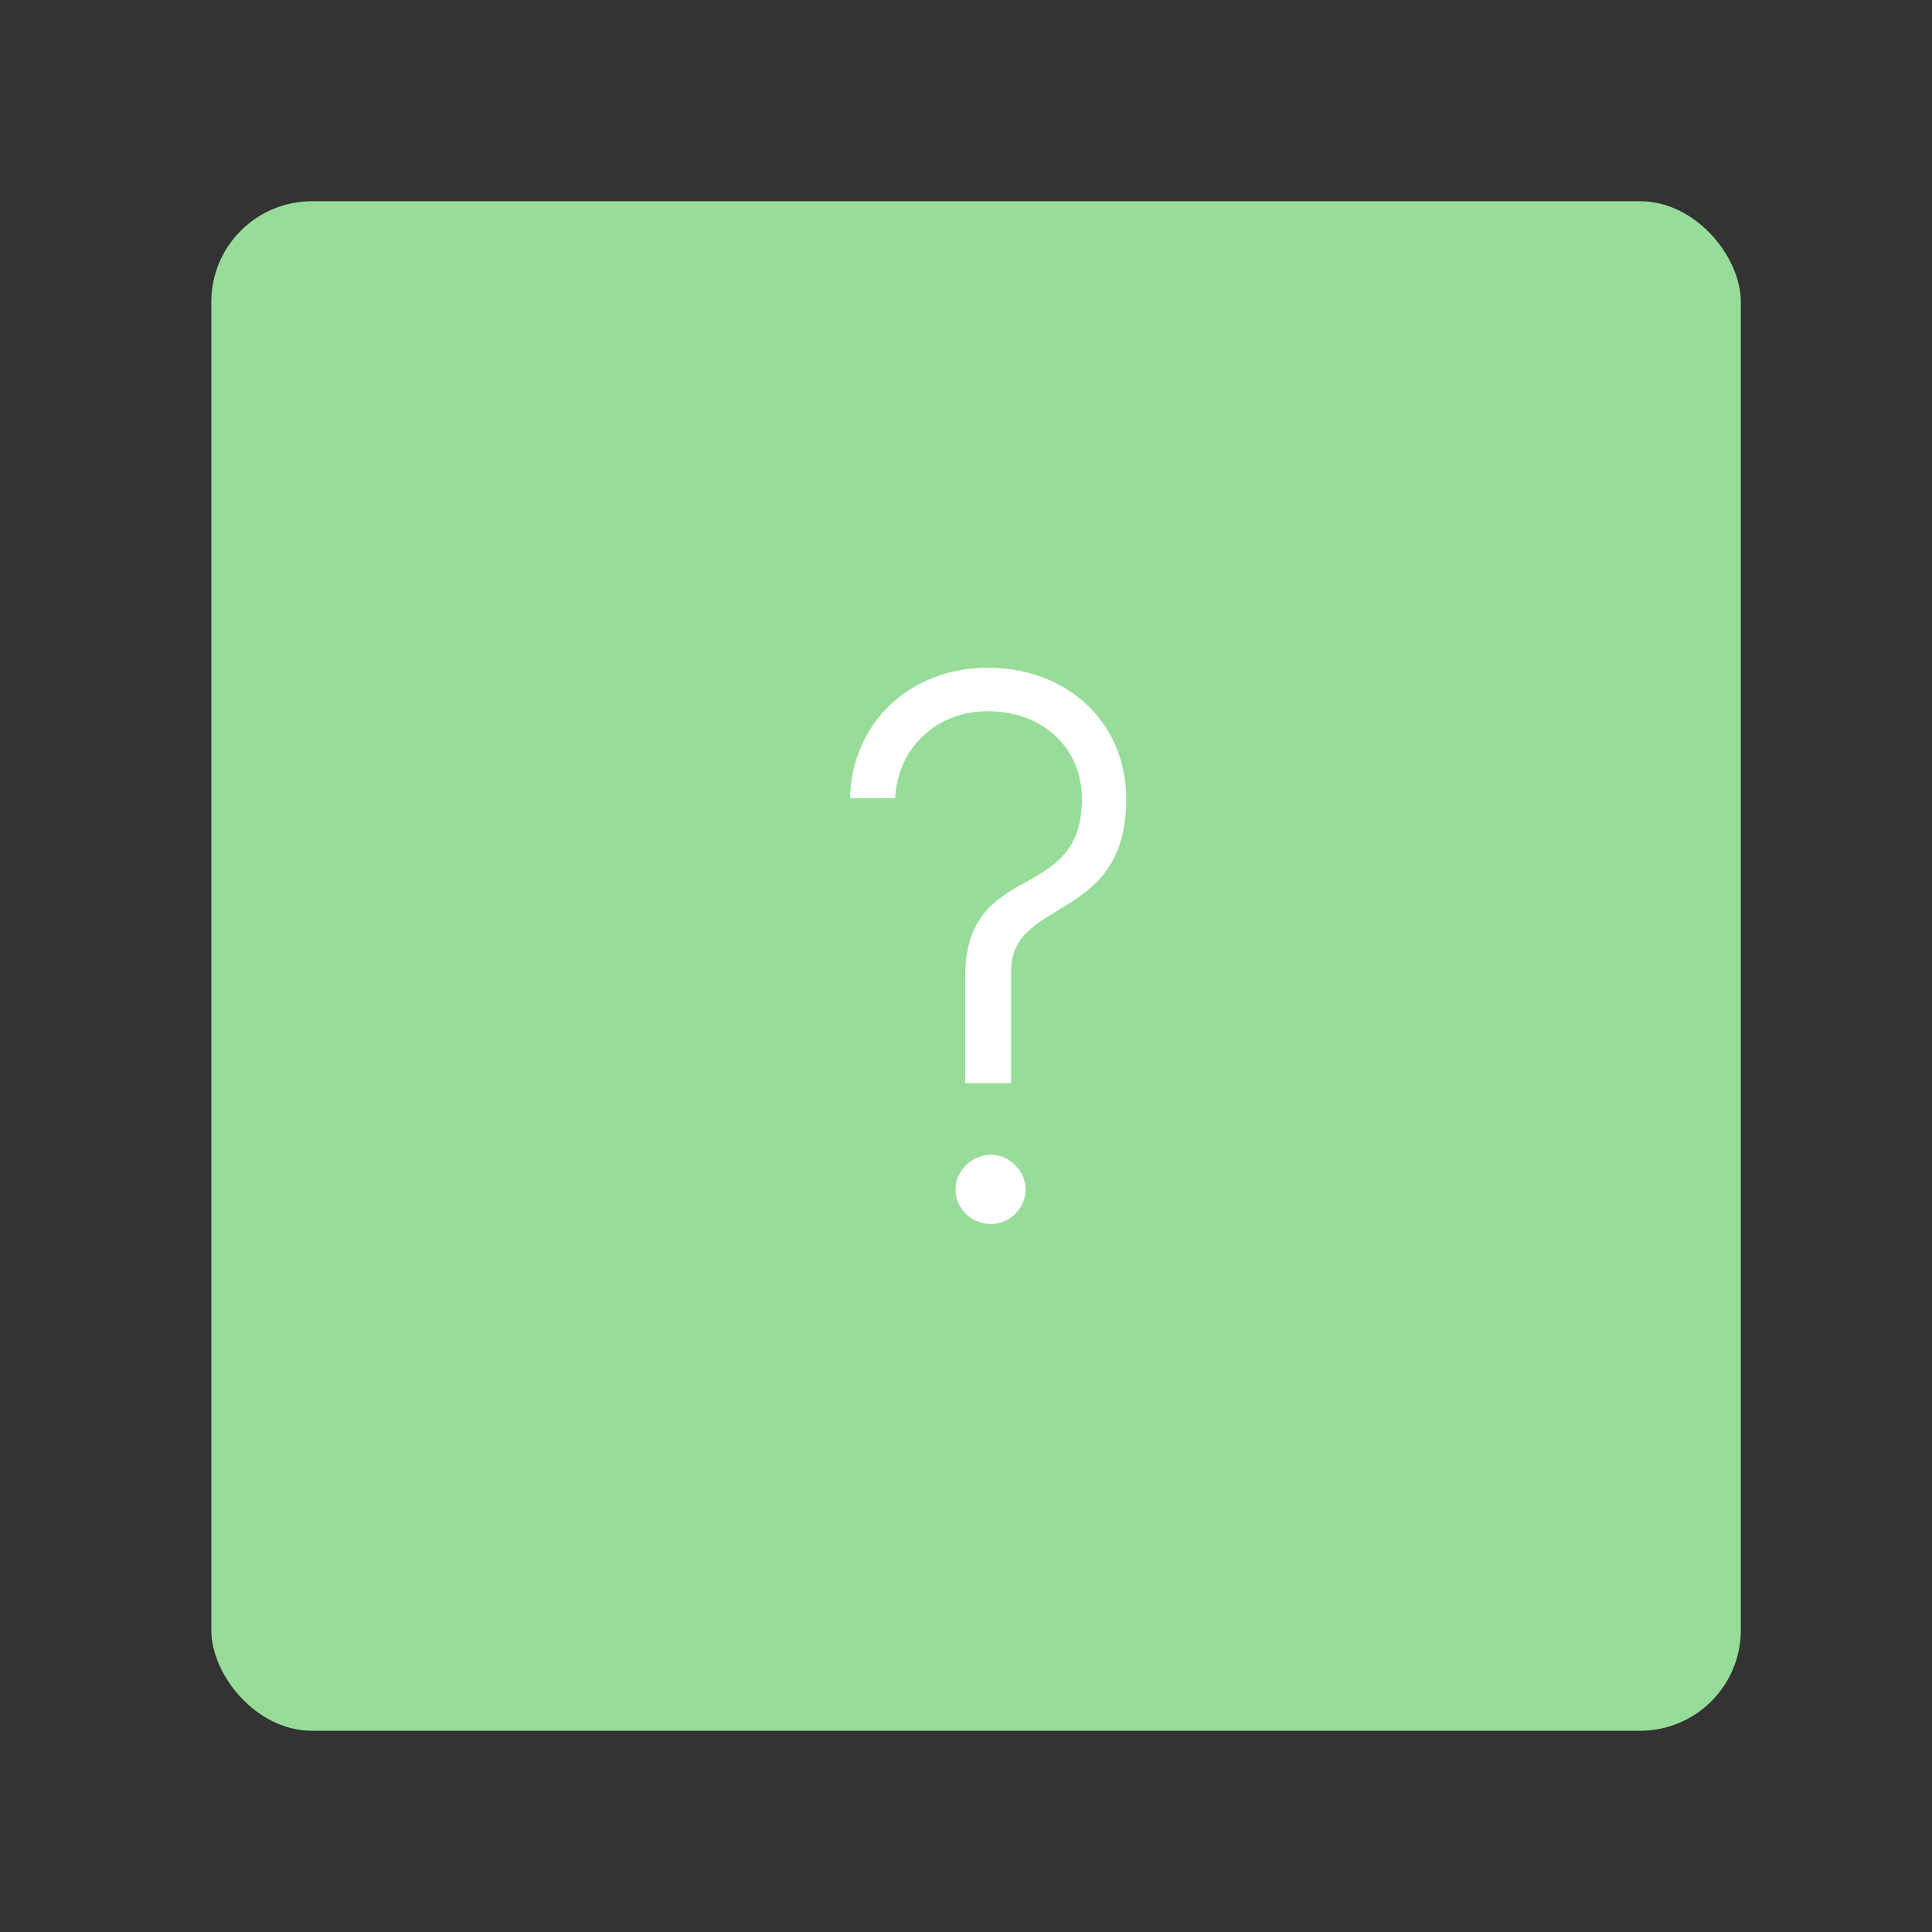 <svg xmlns="http://www.w3.org/2000/svg" width="192" height="192" fill="none"><rect width="100%" height="100%" fill="#333333" stroke="none"/><rect width="152" height="152" x="21" y="20" fill="#98DC9A" rx="10"/><path fill="#fff" d="M95.92 107.64h4.56V96.52c0-7.44 11.44-4.72 11.44-17.12 0-7.52-5.76-13.04-13.76-13.04-7.76 0-13.52 5.52-13.68 12.96h4.48c.24-4.96 4.08-8.64 9.2-8.64 5.52 0 9.36 3.68 9.36 8.72 0 10.56-11.6 5.92-11.6 17.68v10.56Zm2.56 14c1.84 0 3.44-1.52 3.44-3.44 0-1.84-1.6-3.44-3.44-3.44-1.92 0-3.52 1.6-3.52 3.44 0 1.92 1.6 3.44 3.52 3.44Z"/></svg>